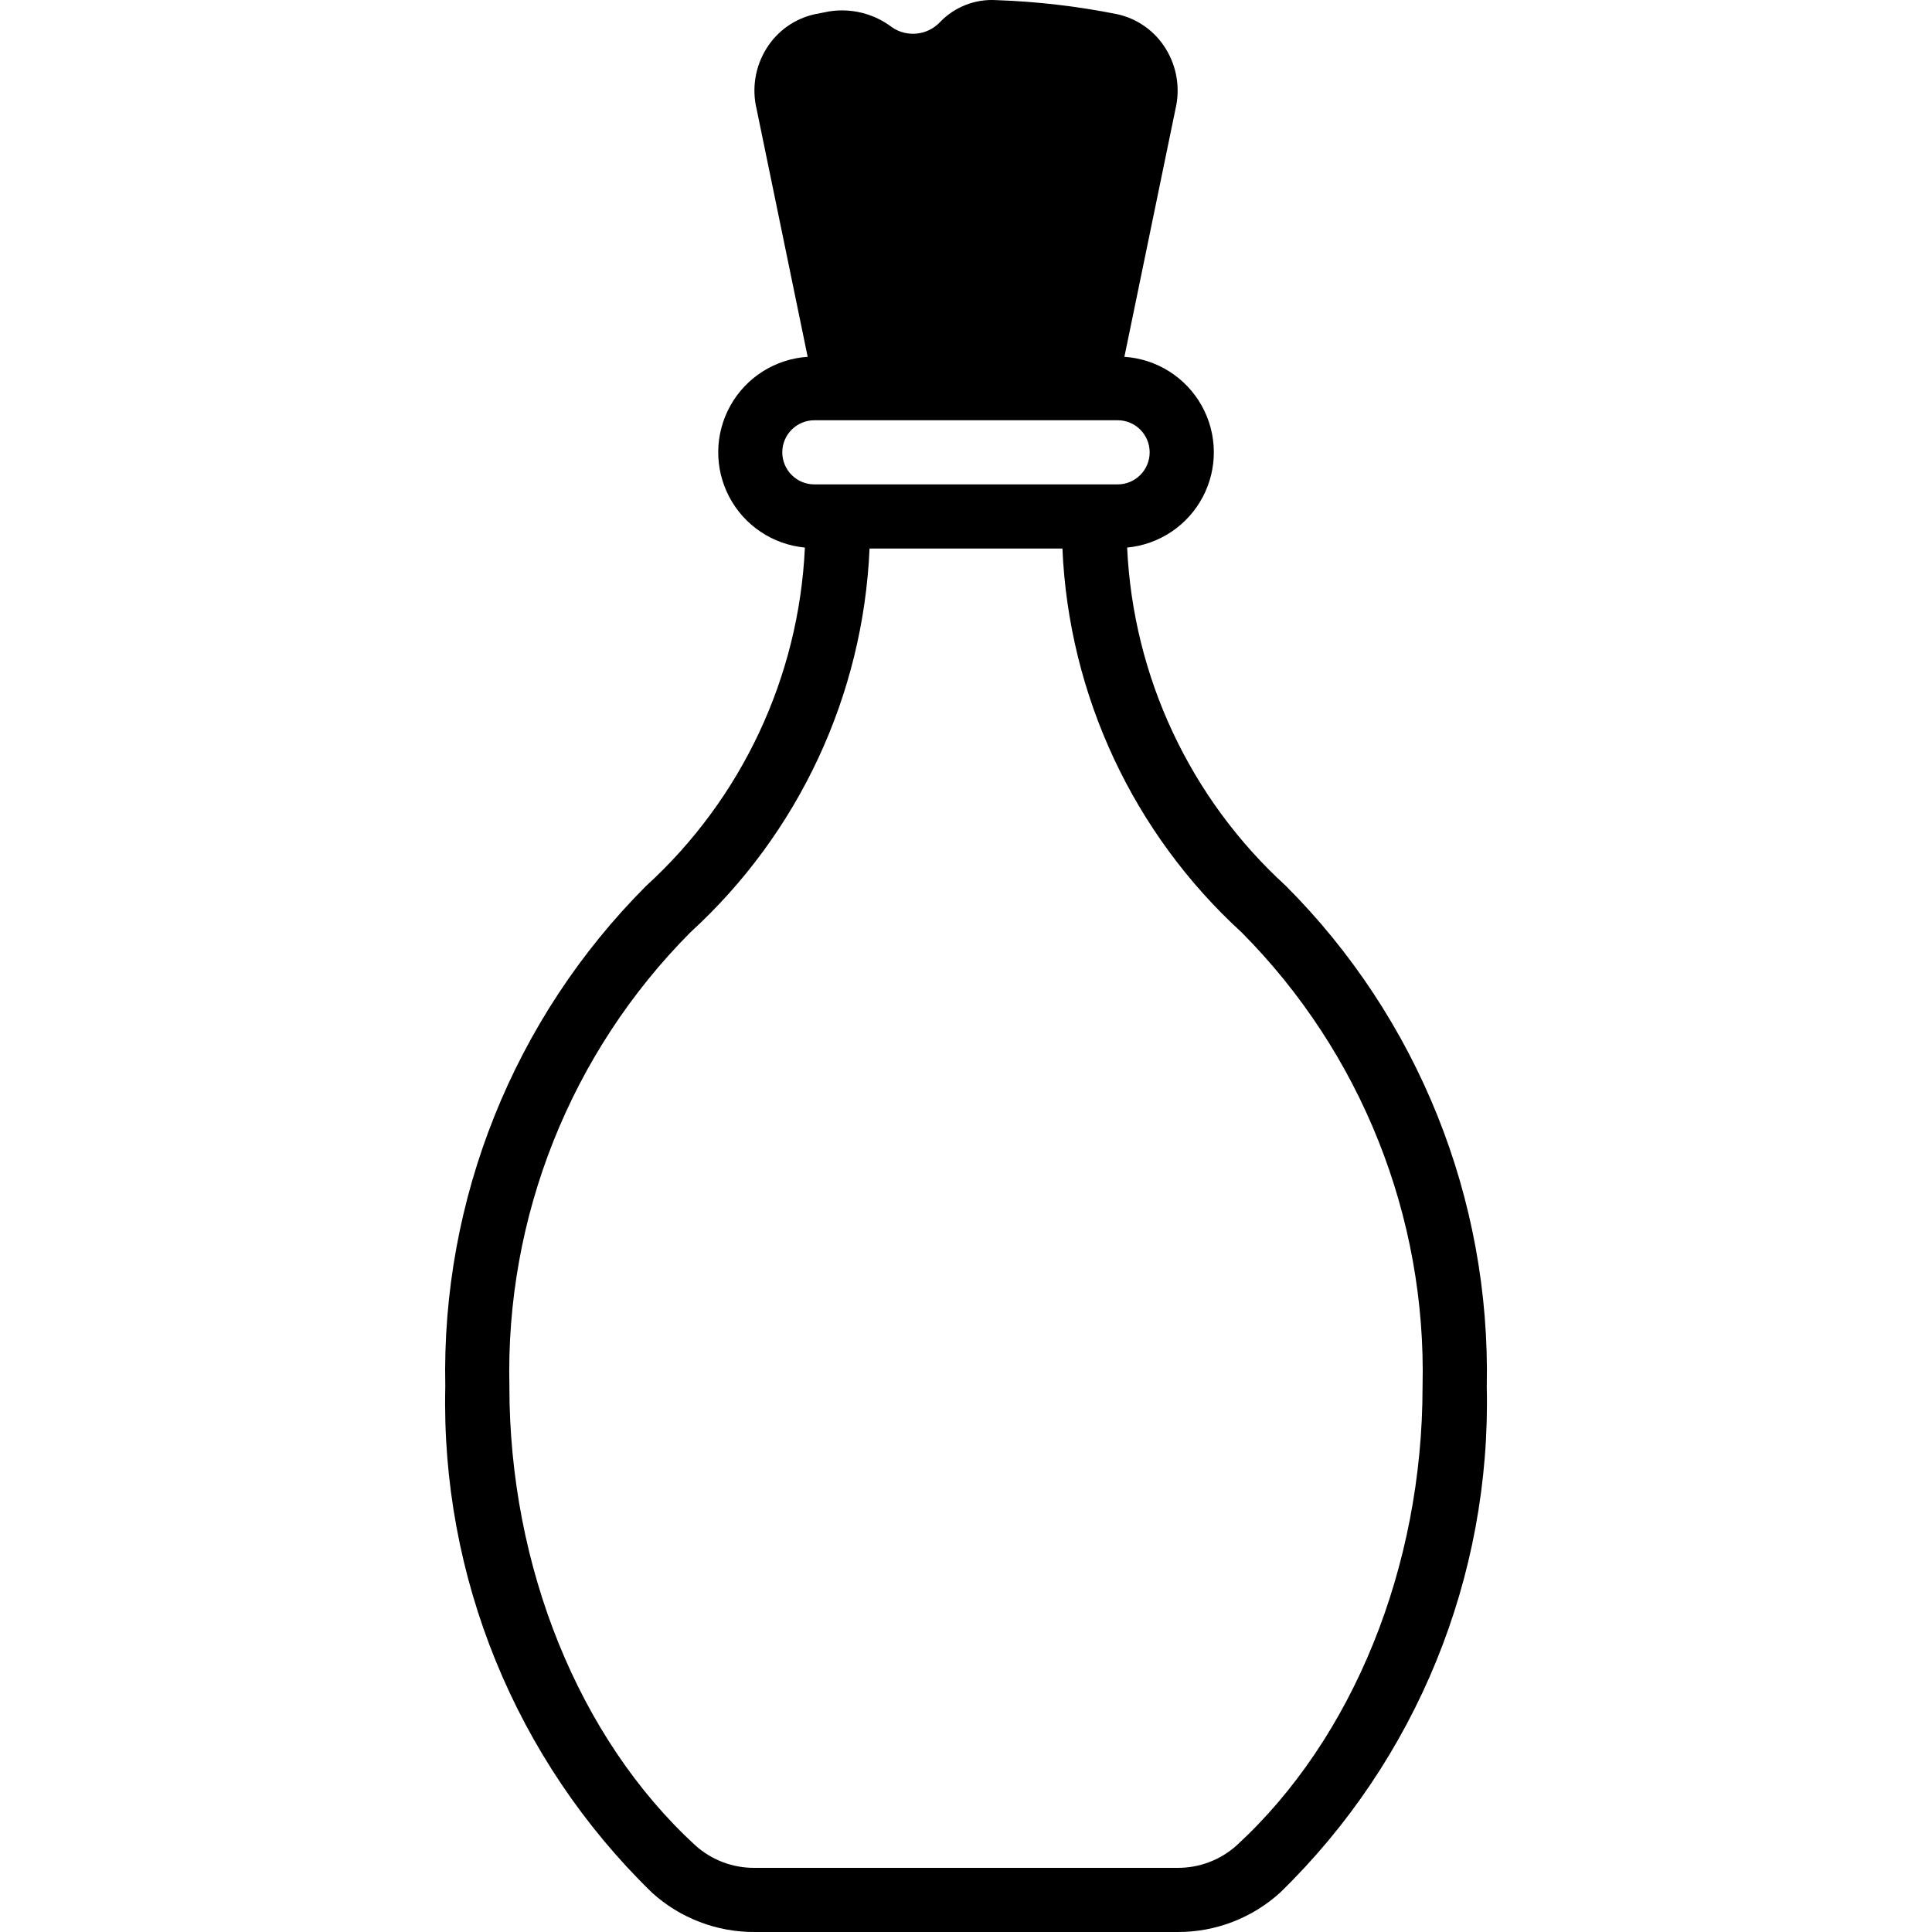 <svg xmlns="http://www.w3.org/2000/svg" viewBox="0 0 640 640">
<path d="M425.94,293.44c-31.68-28.91-50.58-69.21-52.56-112.05c10.68-1.01,20.12-7.35,25.1-16.85c4.98-9.5,4.81-20.88-0.44-30.22 c-5.25-9.35-14.88-15.42-25.57-16.12l16.91-82.02c1.65-6.87,0.48-14.12-3.26-20.12c-3.62-5.85-9.46-9.96-16.19-11.39 c-13.09-2.61-26.38-4.16-39.73-4.62c-7.02-0.48-13.89,2.17-18.77,7.23c-4.14,4.44-10.91,5.19-15.92,1.77 c-5.92-4.52-13.42-6.43-20.78-5.28c-1.58,0.29-3.13,0.59-4.68,0.91c-6.71,1.44-12.54,5.55-16.15,11.39 c-3.73,5.98-4.91,13.22-3.26,20.07l16.91,82.06c-10.7,0.7-20.33,6.76-25.57,16.12c-5.25,9.35-5.42,20.72-0.44,30.22 c4.97,9.5,14.42,15.84,25.09,16.85c-1.97,42.84-20.88,83.14-52.56,112.05c-43.86,43.92-67.9,103.83-66.56,165.88 c-1.49,62.94,23.29,123.66,68.41,167.59c9.33,8.49,21.51,13.17,34.13,13.09h139.93c12.62,0.08,24.8-4.6,34.12-13.09 c45.12-43.92,69.9-104.64,68.41-167.59C493.84,397.27,469.8,337.36,425.94,293.44L425.94,293.44z M259.14,149.84 c0.01-5.87,4.75-10.61,10.62-10.63h100.46c5.87,0,10.62,4.75,10.62,10.63c0,5.87-4.75,10.62-10.62,10.62H269.76 C263.9,160.46,259.15,155.7,259.14,149.84z M409.71,611.26c-5.41,4.89-12.46,7.56-19.75,7.49H250.03 c-7.29,0.07-14.34-2.6-19.75-7.49c-38.53-35.43-61.54-92.23-61.54-151.94h0.01c-1.35-56.22,20.3-110.56,59.93-150.45 c35.91-32.81,57.27-78.57,59.37-127.16h63.9h-0.01c2.1,48.59,23.47,94.35,59.37,127.16c39.63,39.89,61.28,94.23,59.93,150.45 C471.25,519.03,448.24,575.83,409.71,611.26z"/>
</svg>